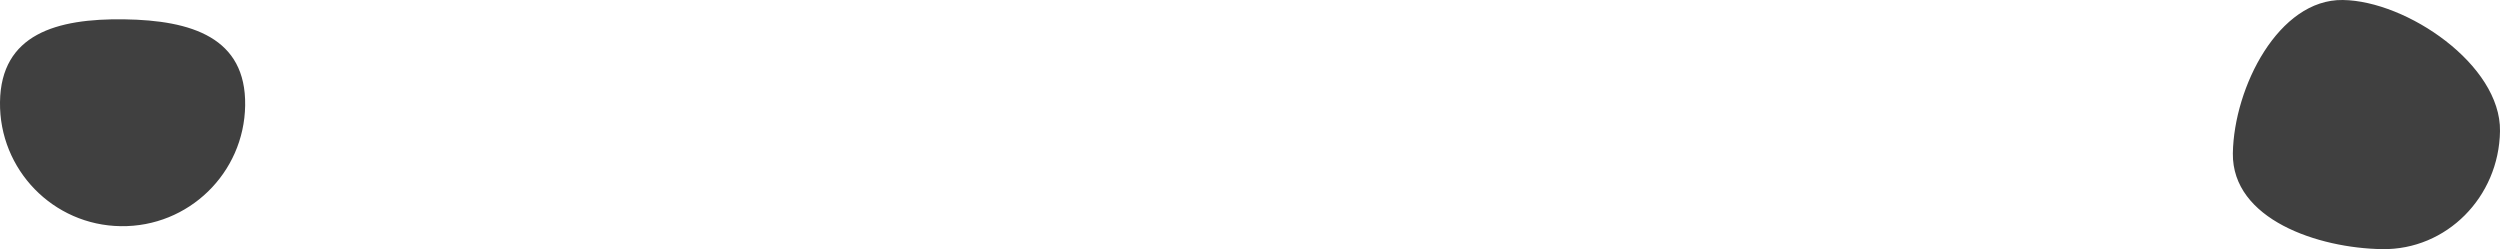 <svg xmlns="http://www.w3.org/2000/svg" width="81.884" height="8.161" viewBox="45.87 114.198 81.884 8.161" enable-background="new 45.87 114.198 81.884 8.161"><path d="M49.937 114.831c-2.217-.031-4.036.486-4.067 2.707-.031 2.217 1.741 4.04 3.958 4.068 2.218.031 4.041-1.739 4.072-3.958.032-2.215-1.745-2.786-3.963-2.817zm72.668-.633c-2.1-.03-3.566 2.855-3.601 5.022-.028 2.166 2.8 3.109 4.896 3.138 2.098.029 3.822-1.7 3.854-3.868.032-2.169-3.052-4.264-5.149-4.292z" opacity=".75"/></svg>
